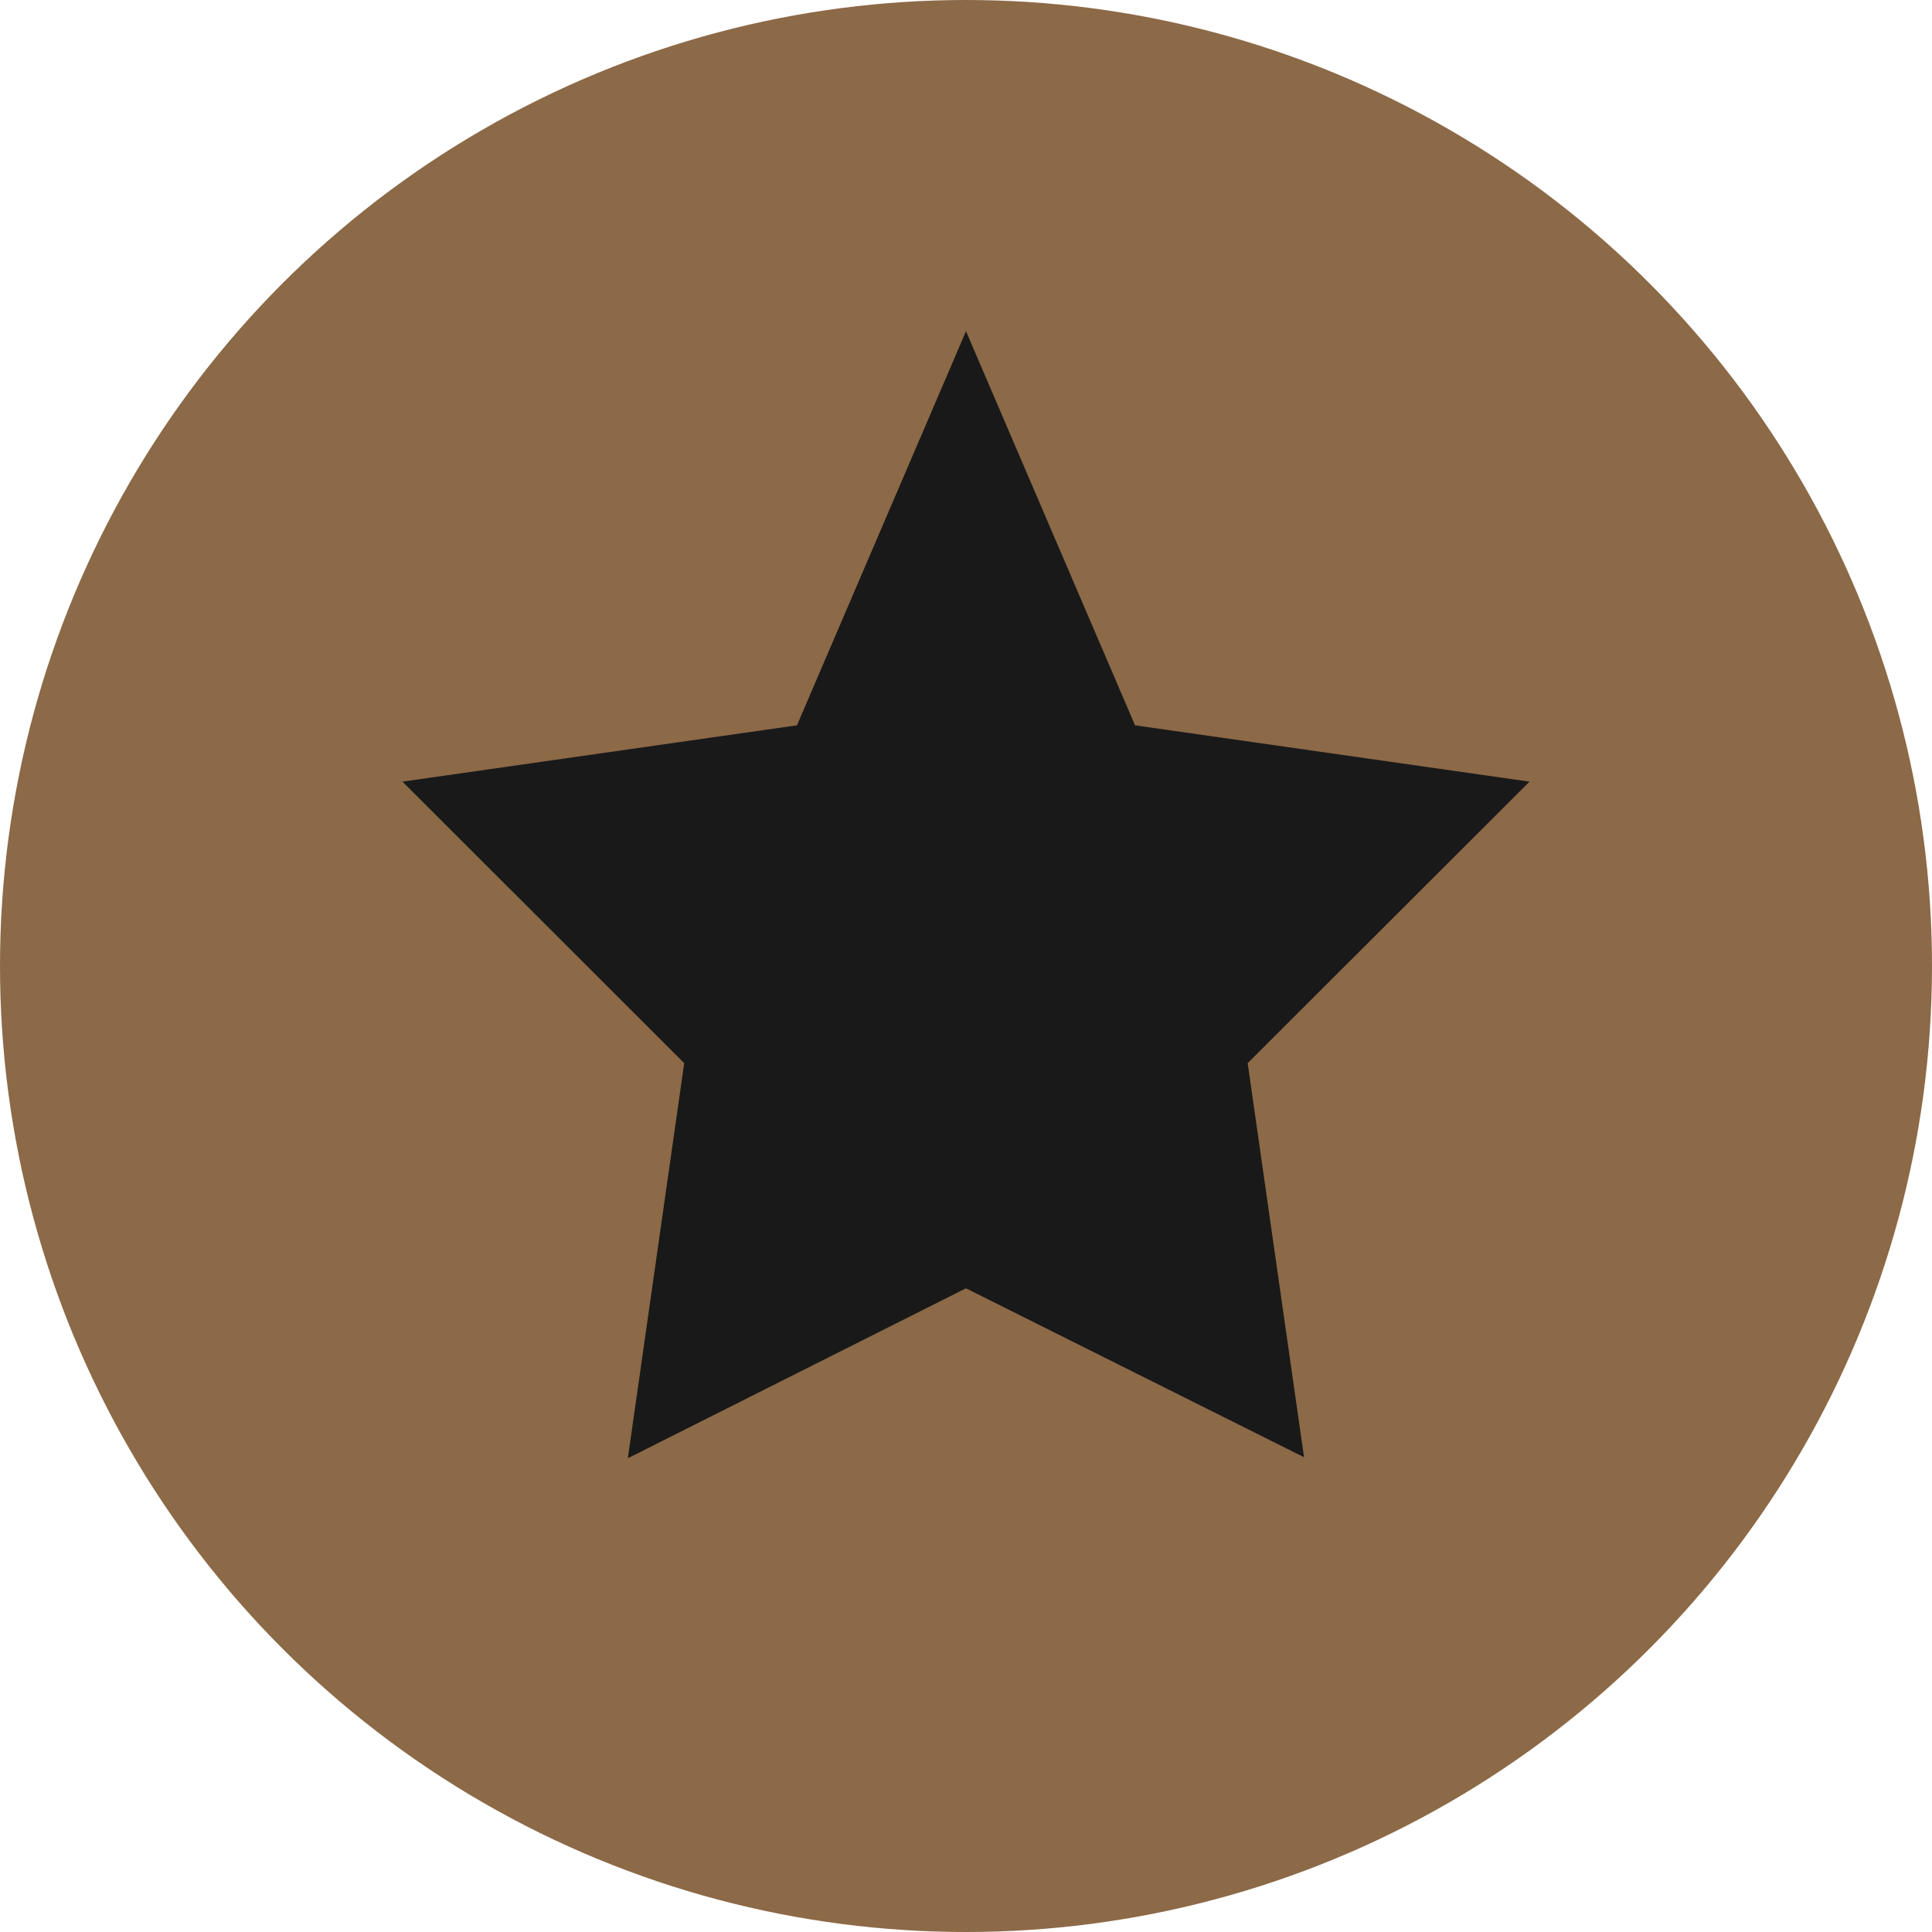 <svg height="28" viewBox="0 0 28 28" width="28" xmlns="http://www.w3.org/2000/svg"><g fill="none" opacity=".899"><circle cx="14" cy="14" fill="#7f5933" fill-rule="evenodd" r="14"/><path d="m22.167 11.328-5.717-.816-2.45-5.712-2.45 5.712-5.717.816 4.083 4.08-.817 5.726 4.9-2.463 4.9 2.448-.817-5.711z" fill="#000"/></g></svg>